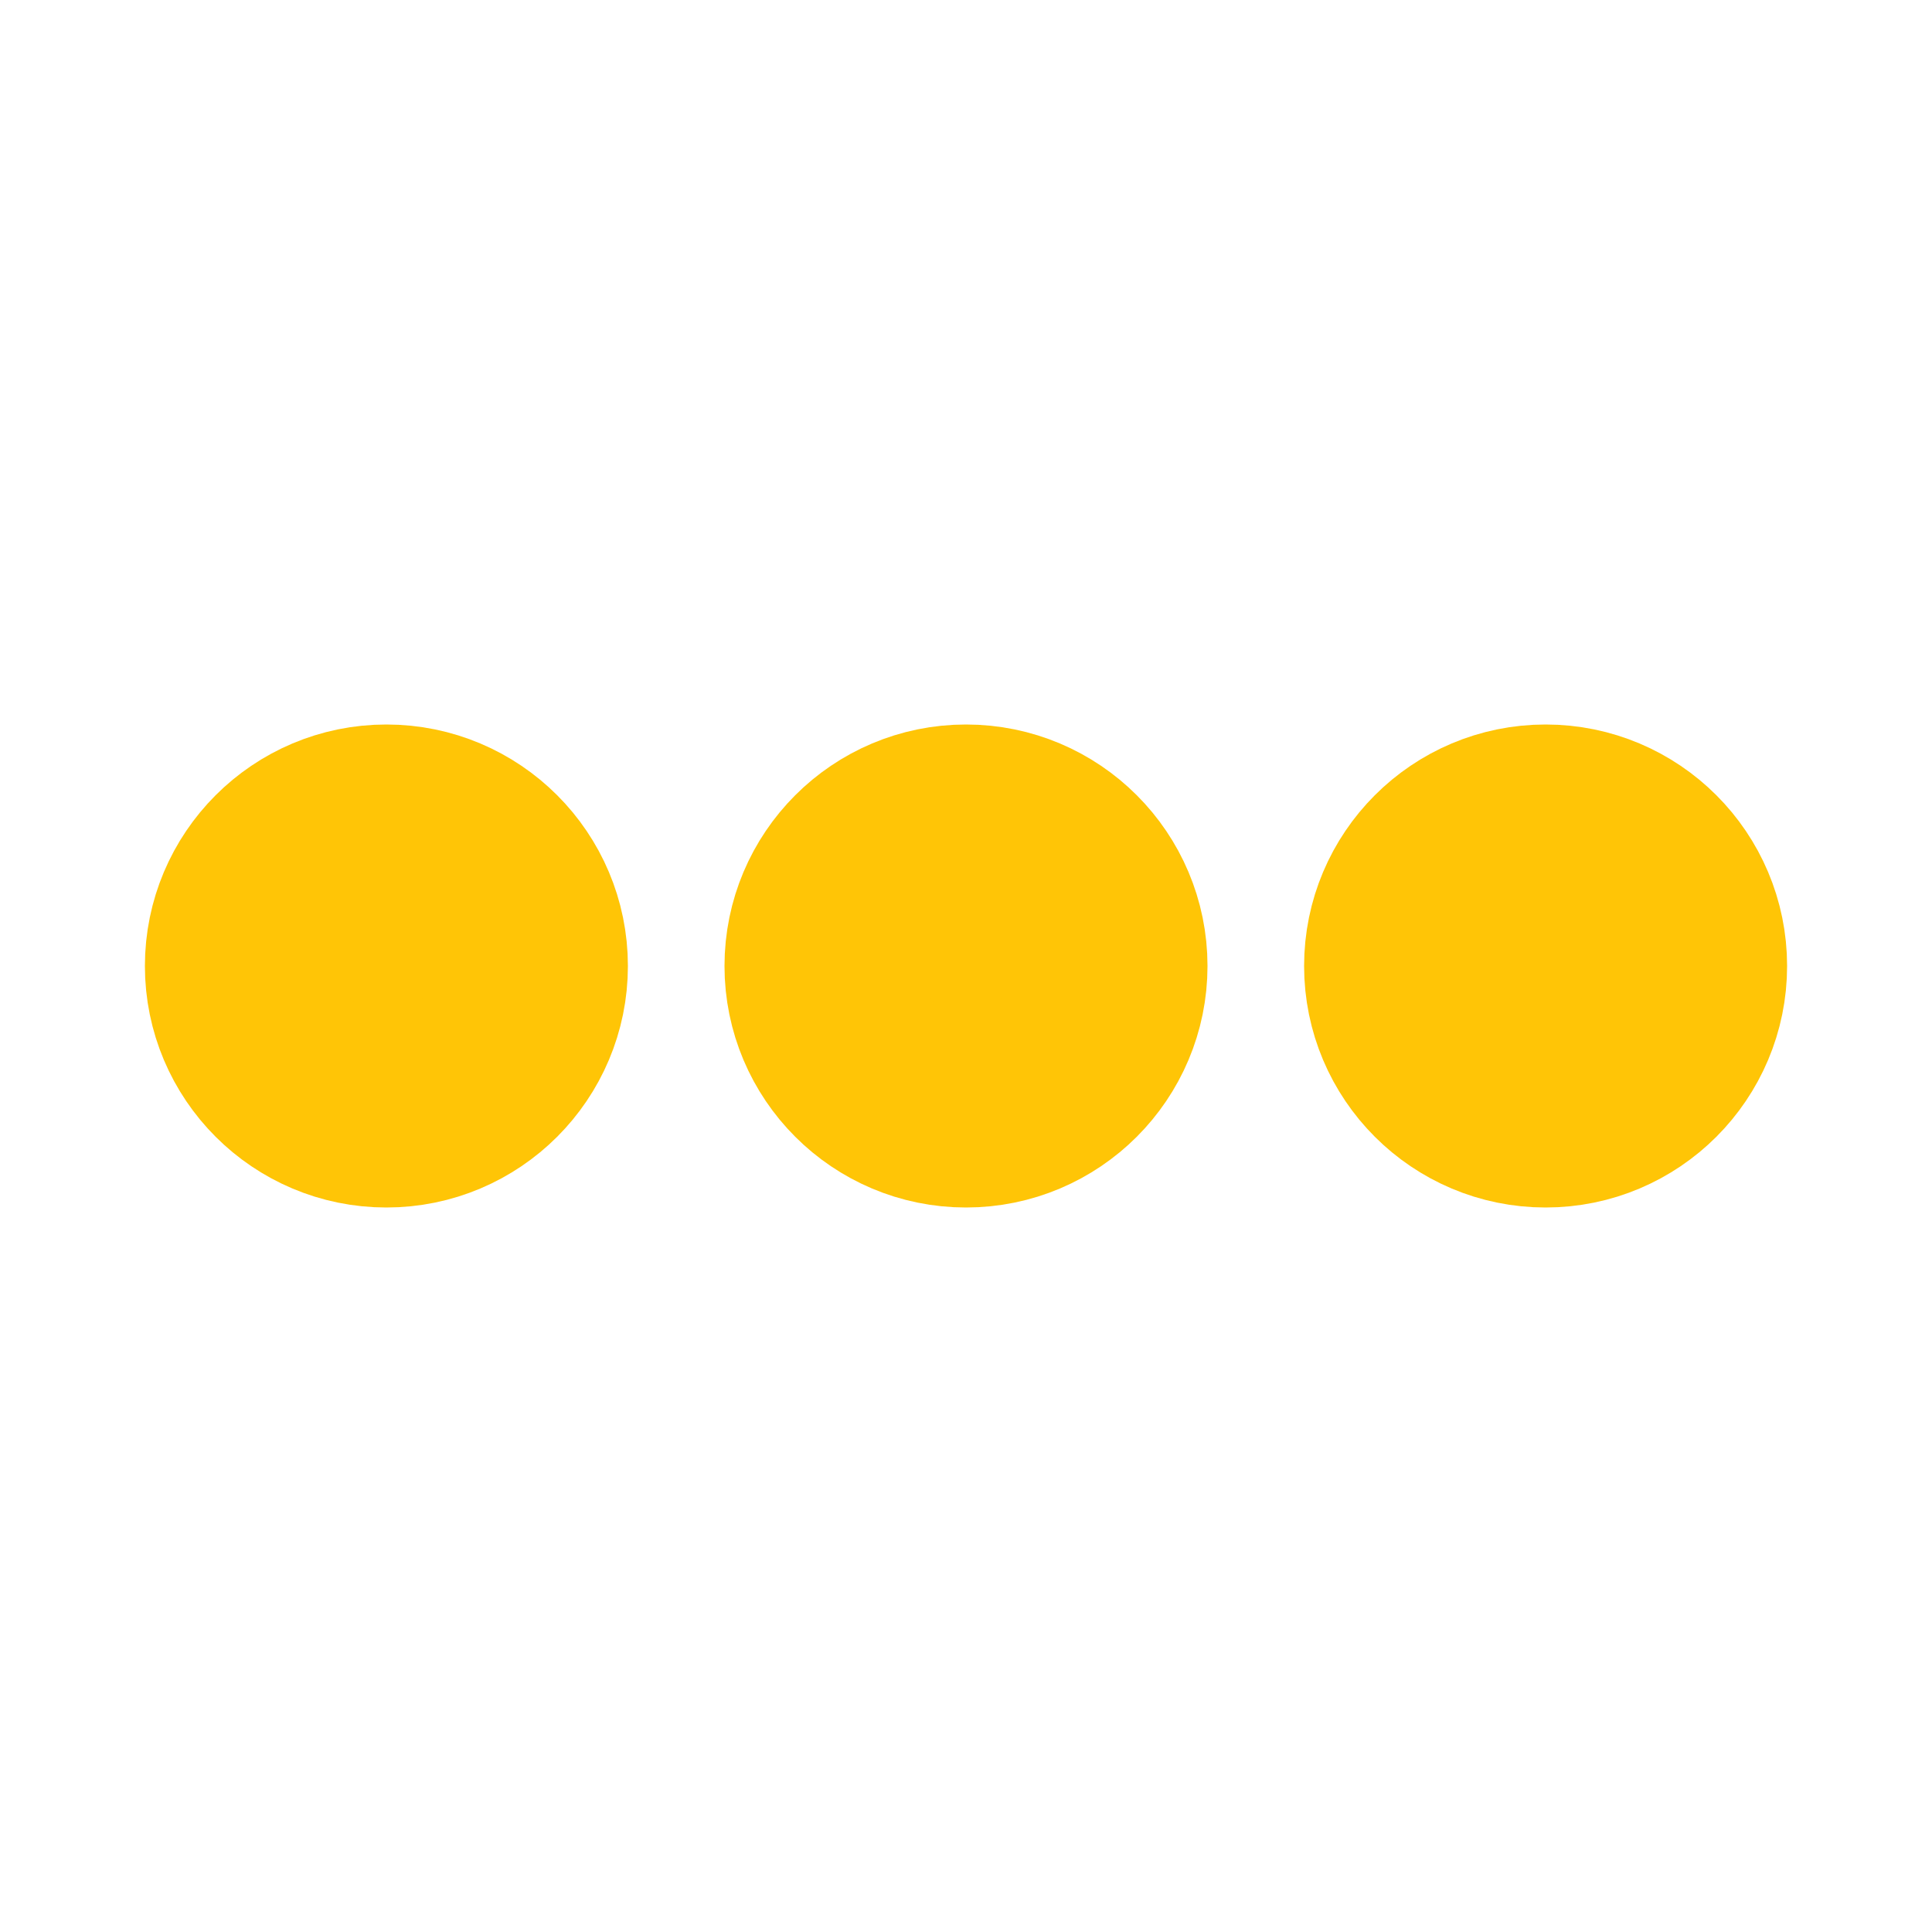 ﻿<svg xmlns='http://www.w3.org/2000/svg' viewBox='0 0 200 200'><circle fill='#FFC506' stroke='#FFC506' stroke-width='20' r='15' cx='40' cy='100'><animate attributeName='opacity' calcMode='spline' dur='1.4' values='1;0;1;' keySplines='.5 0 .5 1;.5 0 .5 1' repeatCount='indefinite' begin='-.4'></animate></circle><circle fill='#FFC506' stroke='#FFC506' stroke-width='20' r='15' cx='100' cy='100'><animate attributeName='opacity' calcMode='spline' dur='1.4' values='1;0;1;' keySplines='.5 0 .5 1;.5 0 .5 1' repeatCount='indefinite' begin='-.2'></animate></circle><circle fill='#FFC506' stroke='#FFC506' stroke-width='20' r='15' cx='160' cy='100'><animate attributeName='opacity' calcMode='spline' dur='1.4' values='1;0;1;' keySplines='.5 0 .5 1;.5 0 .5 1' repeatCount='indefinite' begin='0'></animate></circle></svg>